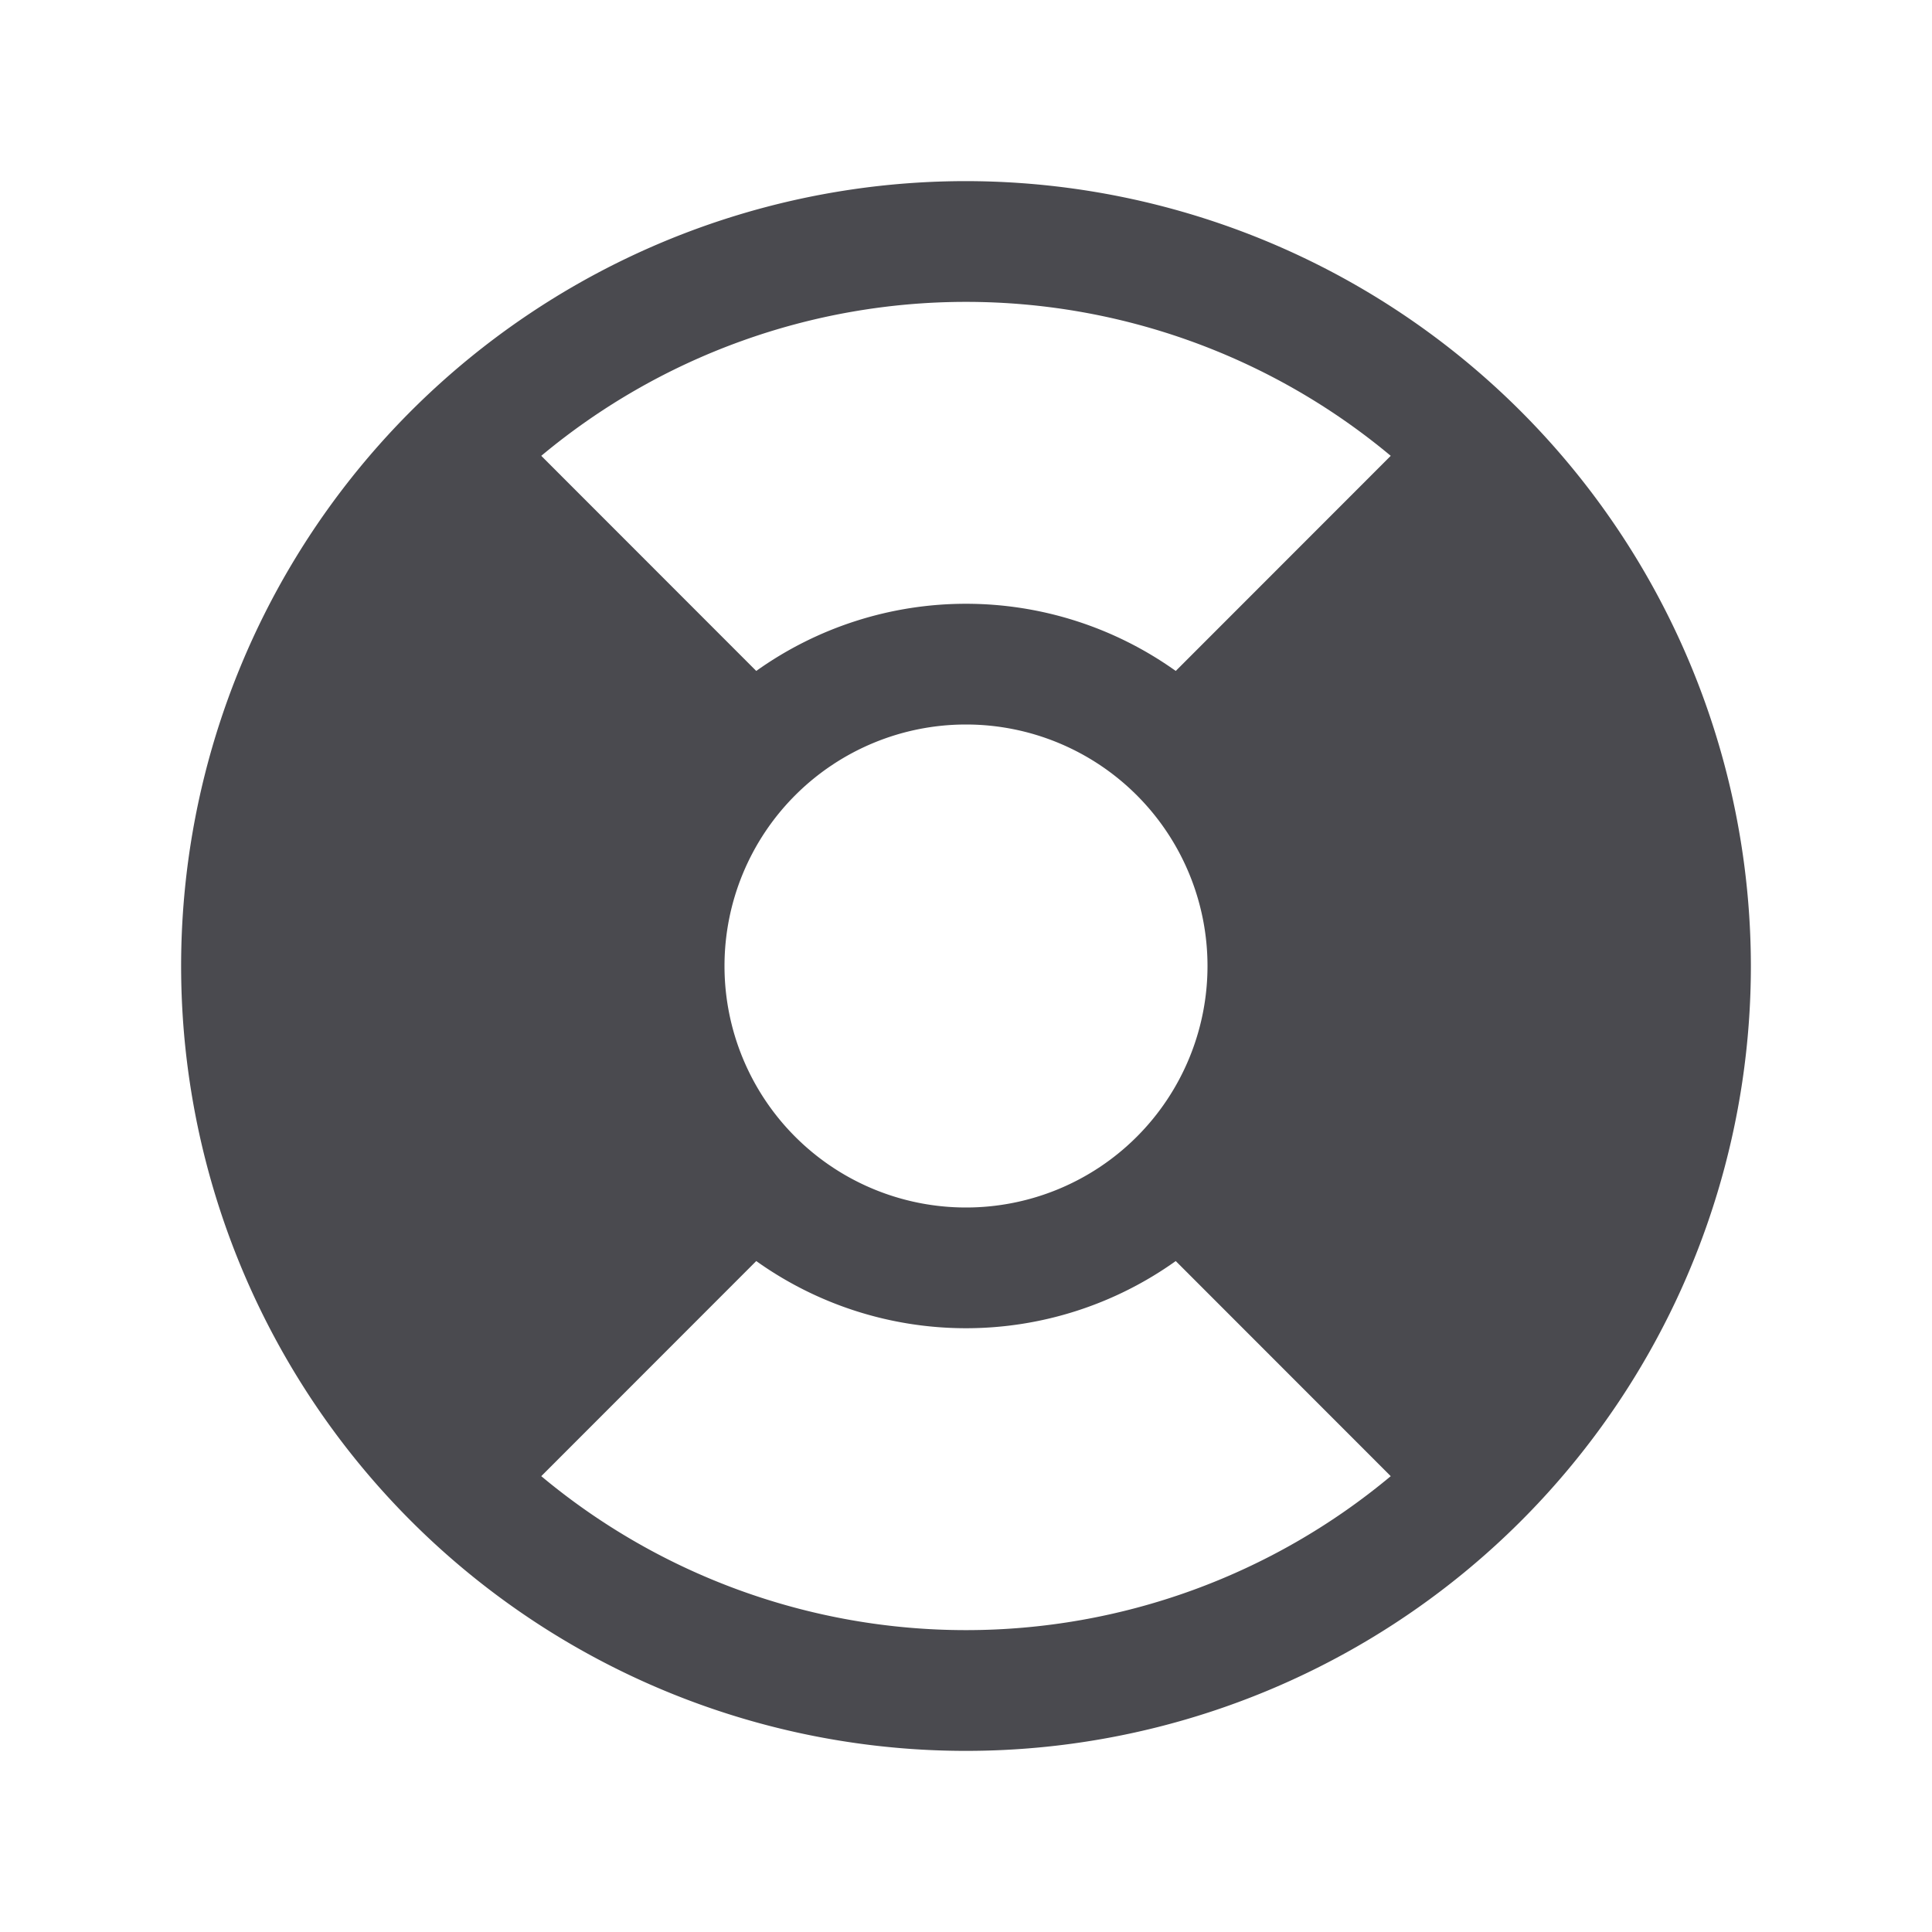 <svg xmlns="http://www.w3.org/2000/svg" width="32" height="32" fill="none" viewBox="0 0 32 32">
  <path fill="#4A4A4F" d="M16 3a13 13 0 1 0 13 13A13.013 13.013 0 0 0 16 3Zm-4 13a4 4 0 1 1 8 0 4 4 0 0 1-8 0Zm11.035-8.45-3.561 3.563a5.98 5.98 0 0 0-6.948 0L8.965 7.55a10.979 10.979 0 0 1 14.07 0Zm-14.07 16.9 3.561-3.563a5.98 5.98 0 0 0 6.948 0l3.561 3.563a10.979 10.979 0 0 1-14.07 0Z"/>
</svg>
